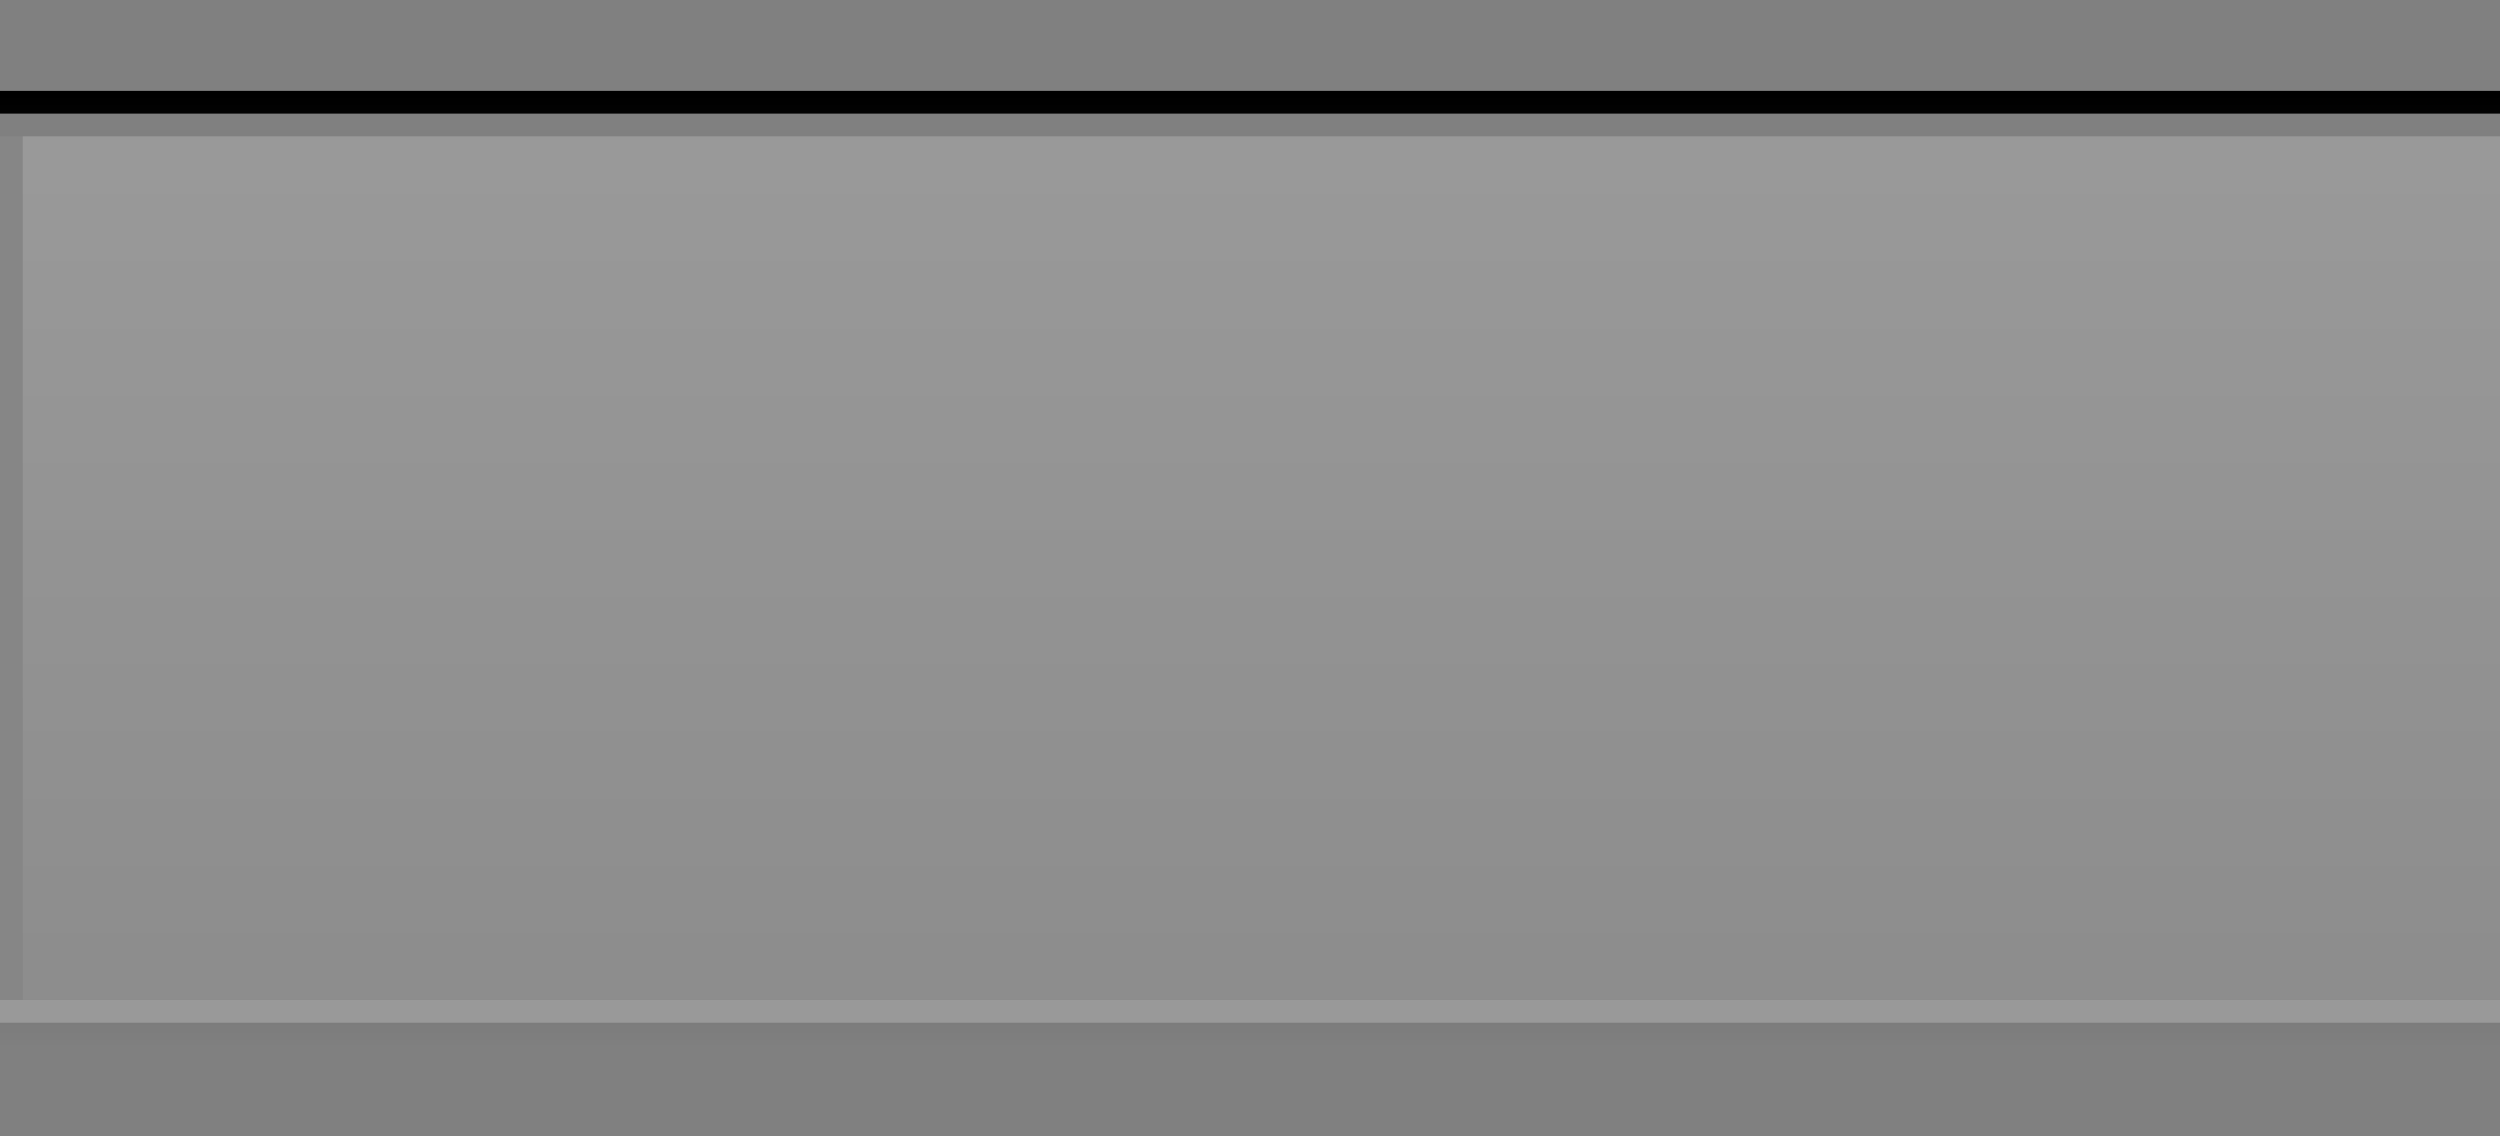 <?xml version="1.0" encoding="UTF-8"?>
<!DOCTYPE svg PUBLIC "-//W3C//DTD SVG 1.1 Tiny//EN" "http://www.w3.org/Graphics/SVG/1.1/DTD/svg11-tiny.dtd">
<svg baseProfile="tiny" height="50px" version="1.1" viewBox="0 0.002 110 50" width="110px" x="0px" xmlns="http://www.w3.org/2000/svg" xmlns:xlink="http://www.w3.org/1999/xlink" y="0px">
<rect x="0" y="0.002" width="110" height="50" fill="#808080" stroke="none"/>
<linearGradient gradientUnits="userSpaceOnUse" id="SVGID_1_" x1="55.001" x2="55.001" y1="45.001" y2="5.142">
<stop offset="0" style="stop-color:#FFFFFF"/>
<stop offset="0.006" style="stop-color:#FFFFFF"/>
<stop offset="1" style="stop-color:#FFFFFF;stop-opacity:0"/>
</linearGradient>
<rect fill="url(#SVGID_1_)" fill-opacity="0.2" height="1" stroke-opacity="0.2" width="110" y="44.001"/>
<linearGradient gradientUnits="userSpaceOnUse" id="SVGID_2_" x1="55.001" x2="55.001" y1="45.002" y2="5.143">
<stop offset="0" style="stop-color:#FFFFFF"/>
<stop offset="0.006" style="stop-color:#FFFFFF"/>
<stop offset="1" style="stop-color:#FFFFFF;stop-opacity:0"/>
</linearGradient>
<rect fill="url(#SVGID_2_)" fill-opacity="0.2" height="1" stroke-opacity="0.2" width="110" y="5.001"/>
<linearGradient gradientUnits="userSpaceOnUse" id="SVGID_3_" x1="54.999" x2="54.999" y1="3.959" y2="46.182">
<stop offset="0" style="stop-color:#000000"/>
<stop offset="0.006" style="stop-color:#000000"/>
<stop offset="1" style="stop-color:#000000;stop-opacity:0"/>
</linearGradient>
<rect fill="url(#SVGID_3_)" height="1" width="110" y="45.001"/>
<linearGradient gradientUnits="userSpaceOnUse" id="SVGID_4_" x1="54.999" x2="54.999" y1="3.959" y2="46.182">
<stop offset="0" style="stop-color:#000000"/>
<stop offset="0.006" style="stop-color:#000000"/>
<stop offset="1" style="stop-color:#000000;stop-opacity:0"/>
</linearGradient>
<rect fill="url(#SVGID_4_)" height="1" width="110" y="4.001"/>
<rect fill="#FFFFFF" fill-opacity="0.05" height="38" stroke-opacity="0.05" width="1" y="6.001"/>
<rect fill="none" height="50" width="110"/>
<linearGradient gradientUnits="userSpaceOnUse" id="SVGID_5_" x1="55.499" x2="55.499" y1="6.335" y2="44.003">
<stop offset="0" style="stop-color:#FFFFFF"/>
<stop offset="1" style="stop-color:#FFFFFF;stop-opacity:0.5"/>
</linearGradient>
<rect fill="url(#SVGID_5_)" fill-opacity="0.2" height="38" stroke-opacity="0.2" width="109" x="1" y="6.001"/>
</svg>

